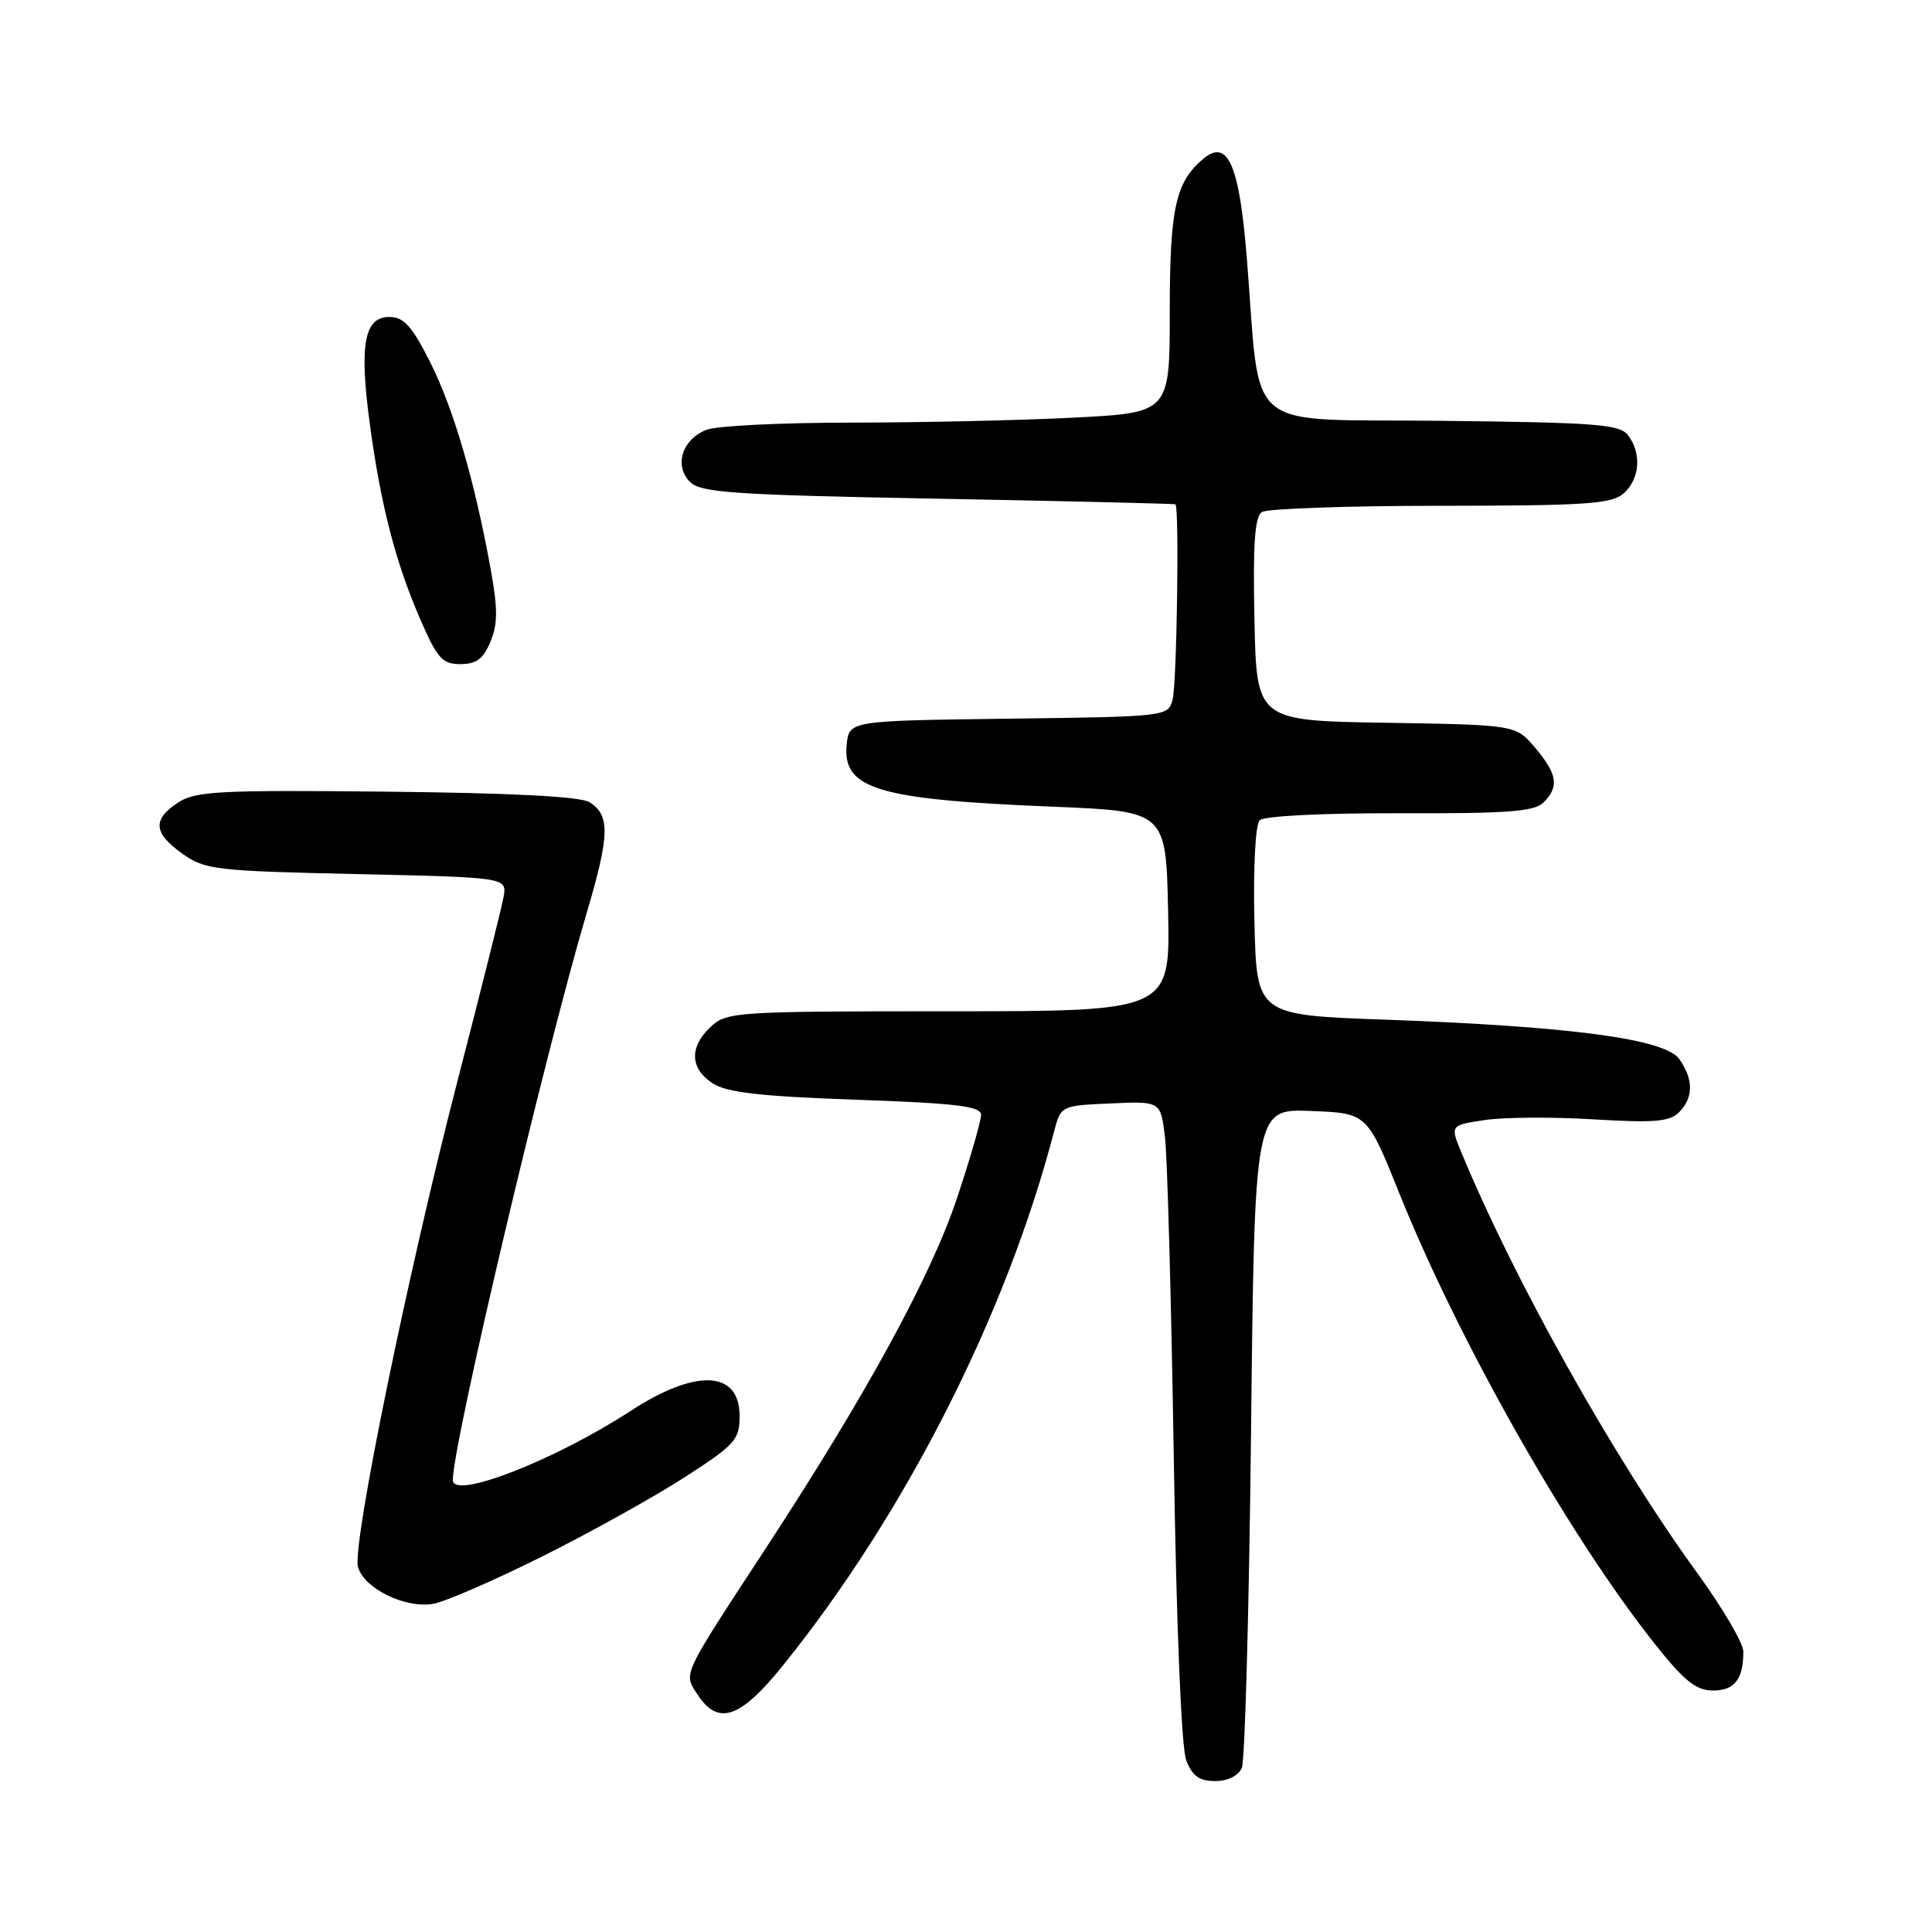 <?xml version="1.0" encoding="UTF-8" standalone="no"?>
<!DOCTYPE svg PUBLIC "-//W3C//DTD SVG 1.1//EN" "http://www.w3.org/Graphics/SVG/1.1/DTD/svg11.dtd" >
<svg xmlns="http://www.w3.org/2000/svg" xmlns:xlink="http://www.w3.org/1999/xlink" version="1.1" viewBox="0 0 256 256">
 <g >
 <path fill="currentColor"
d=" M 164.55 234.25 C 164.96 233.29 165.51 213.24 165.77 189.71 C 166.24 146.92 166.24 146.92 173.69 147.21 C 181.15 147.50 181.15 147.50 185.41 158.10 C 193.30 177.74 207.87 203.45 219.21 217.75 C 223.18 222.75 224.73 224.00 226.98 224.00 C 229.85 224.00 231.00 222.52 231.00 218.84 C 231.00 217.74 228.27 213.08 224.93 208.48 C 213.94 193.36 200.76 169.88 193.68 152.80 C 192.14 149.10 192.14 149.10 196.75 148.41 C 199.28 148.03 205.76 147.99 211.15 148.32 C 219.17 148.80 221.22 148.64 222.47 147.39 C 224.40 145.46 224.42 143.04 222.52 140.34 C 220.66 137.67 208.19 136.00 183.55 135.11 C 166.50 134.50 166.50 134.50 166.22 122.08 C 166.05 114.91 166.35 109.25 166.91 108.69 C 167.48 108.12 175.25 107.73 185.47 107.76 C 199.71 107.81 203.32 107.54 204.52 106.34 C 206.62 104.24 206.37 102.59 203.43 99.10 C 200.86 96.05 200.86 96.05 183.68 95.77 C 166.50 95.50 166.50 95.50 166.22 82.08 C 166.01 72.01 166.26 68.45 167.22 67.84 C 167.92 67.40 178.59 67.02 190.92 67.02 C 210.37 67.00 213.59 66.78 215.17 65.35 C 217.29 63.43 217.54 60.11 215.75 57.70 C 214.65 56.22 211.67 55.99 191.01 55.76 C 164.27 55.46 167.12 57.85 165.21 34.19 C 164.22 21.85 162.70 18.35 159.48 21.01 C 155.77 24.09 155.00 27.58 155.00 41.30 C 155.00 54.69 155.00 54.69 142.25 55.34 C 135.24 55.70 121.99 55.99 112.82 56.00 C 103.64 56.00 95.01 56.42 93.65 56.94 C 90.40 58.18 89.27 61.70 91.43 63.86 C 92.85 65.28 97.20 65.58 124.28 66.08 C 141.45 66.40 155.61 66.74 155.75 66.83 C 156.28 67.19 155.94 90.62 155.37 92.73 C 154.78 94.94 154.55 94.96 133.64 95.23 C 112.50 95.50 112.50 95.50 112.19 98.69 C 111.62 104.55 116.28 105.95 139.50 106.89 C 154.50 107.50 154.50 107.50 154.78 120.75 C 155.06 134.00 155.06 134.00 125.72 134.00 C 97.57 134.00 96.29 134.08 94.19 136.04 C 91.32 138.71 91.41 141.57 94.42 143.54 C 96.28 144.76 100.72 145.27 113.42 145.72 C 126.79 146.19 130.00 146.58 130.00 147.73 C 130.00 148.51 128.58 153.43 126.84 158.67 C 123.41 169.01 114.79 184.81 101.43 205.22 C 90.20 222.39 90.54 221.65 92.45 224.57 C 95.16 228.70 98.08 227.71 103.69 220.75 C 119.88 200.70 133.32 174.25 139.65 150.00 C 140.57 146.50 140.57 146.50 147.18 146.21 C 153.80 145.91 153.80 145.91 154.37 150.71 C 154.68 153.34 155.20 172.38 155.53 193.00 C 155.88 215.57 156.54 231.59 157.18 233.25 C 157.99 235.33 158.91 236.00 161.01 236.00 C 162.70 236.00 164.08 235.31 164.55 234.25 Z  M 71.96 206.18 C 78.33 203.00 86.80 198.28 90.77 195.71 C 97.42 191.42 98.00 190.77 98.00 187.63 C 98.00 181.58 92.23 181.31 83.57 186.95 C 73.45 193.53 60.00 198.76 60.00 196.12 C 60.00 191.31 72.13 139.93 77.73 121.00 C 80.80 110.65 80.87 108.02 78.10 106.29 C 76.90 105.54 67.76 105.07 51.24 104.90 C 29.06 104.67 25.91 104.83 23.60 106.34 C 20.17 108.59 20.32 110.38 24.17 113.12 C 27.16 115.25 28.56 115.41 47.27 115.82 C 67.19 116.26 67.19 116.26 66.72 118.88 C 66.46 120.32 63.74 131.18 60.68 143.00 C 54.05 168.62 46.68 204.57 47.43 207.59 C 48.15 210.45 53.70 213.18 57.44 212.51 C 59.05 212.21 65.59 209.37 71.96 206.18 Z  M 64.99 85.02 C 65.97 82.66 65.97 80.64 64.99 75.27 C 62.85 63.54 60.08 54.11 56.98 47.95 C 54.56 43.16 53.50 42.00 51.57 42.00 C 48.26 42.00 47.59 45.69 49.00 56.16 C 50.44 66.88 52.40 74.48 55.66 81.99 C 57.93 87.25 58.61 88.00 61.01 88.00 C 63.12 88.00 64.05 87.30 64.99 85.02 Z "/>
</g>
</svg>